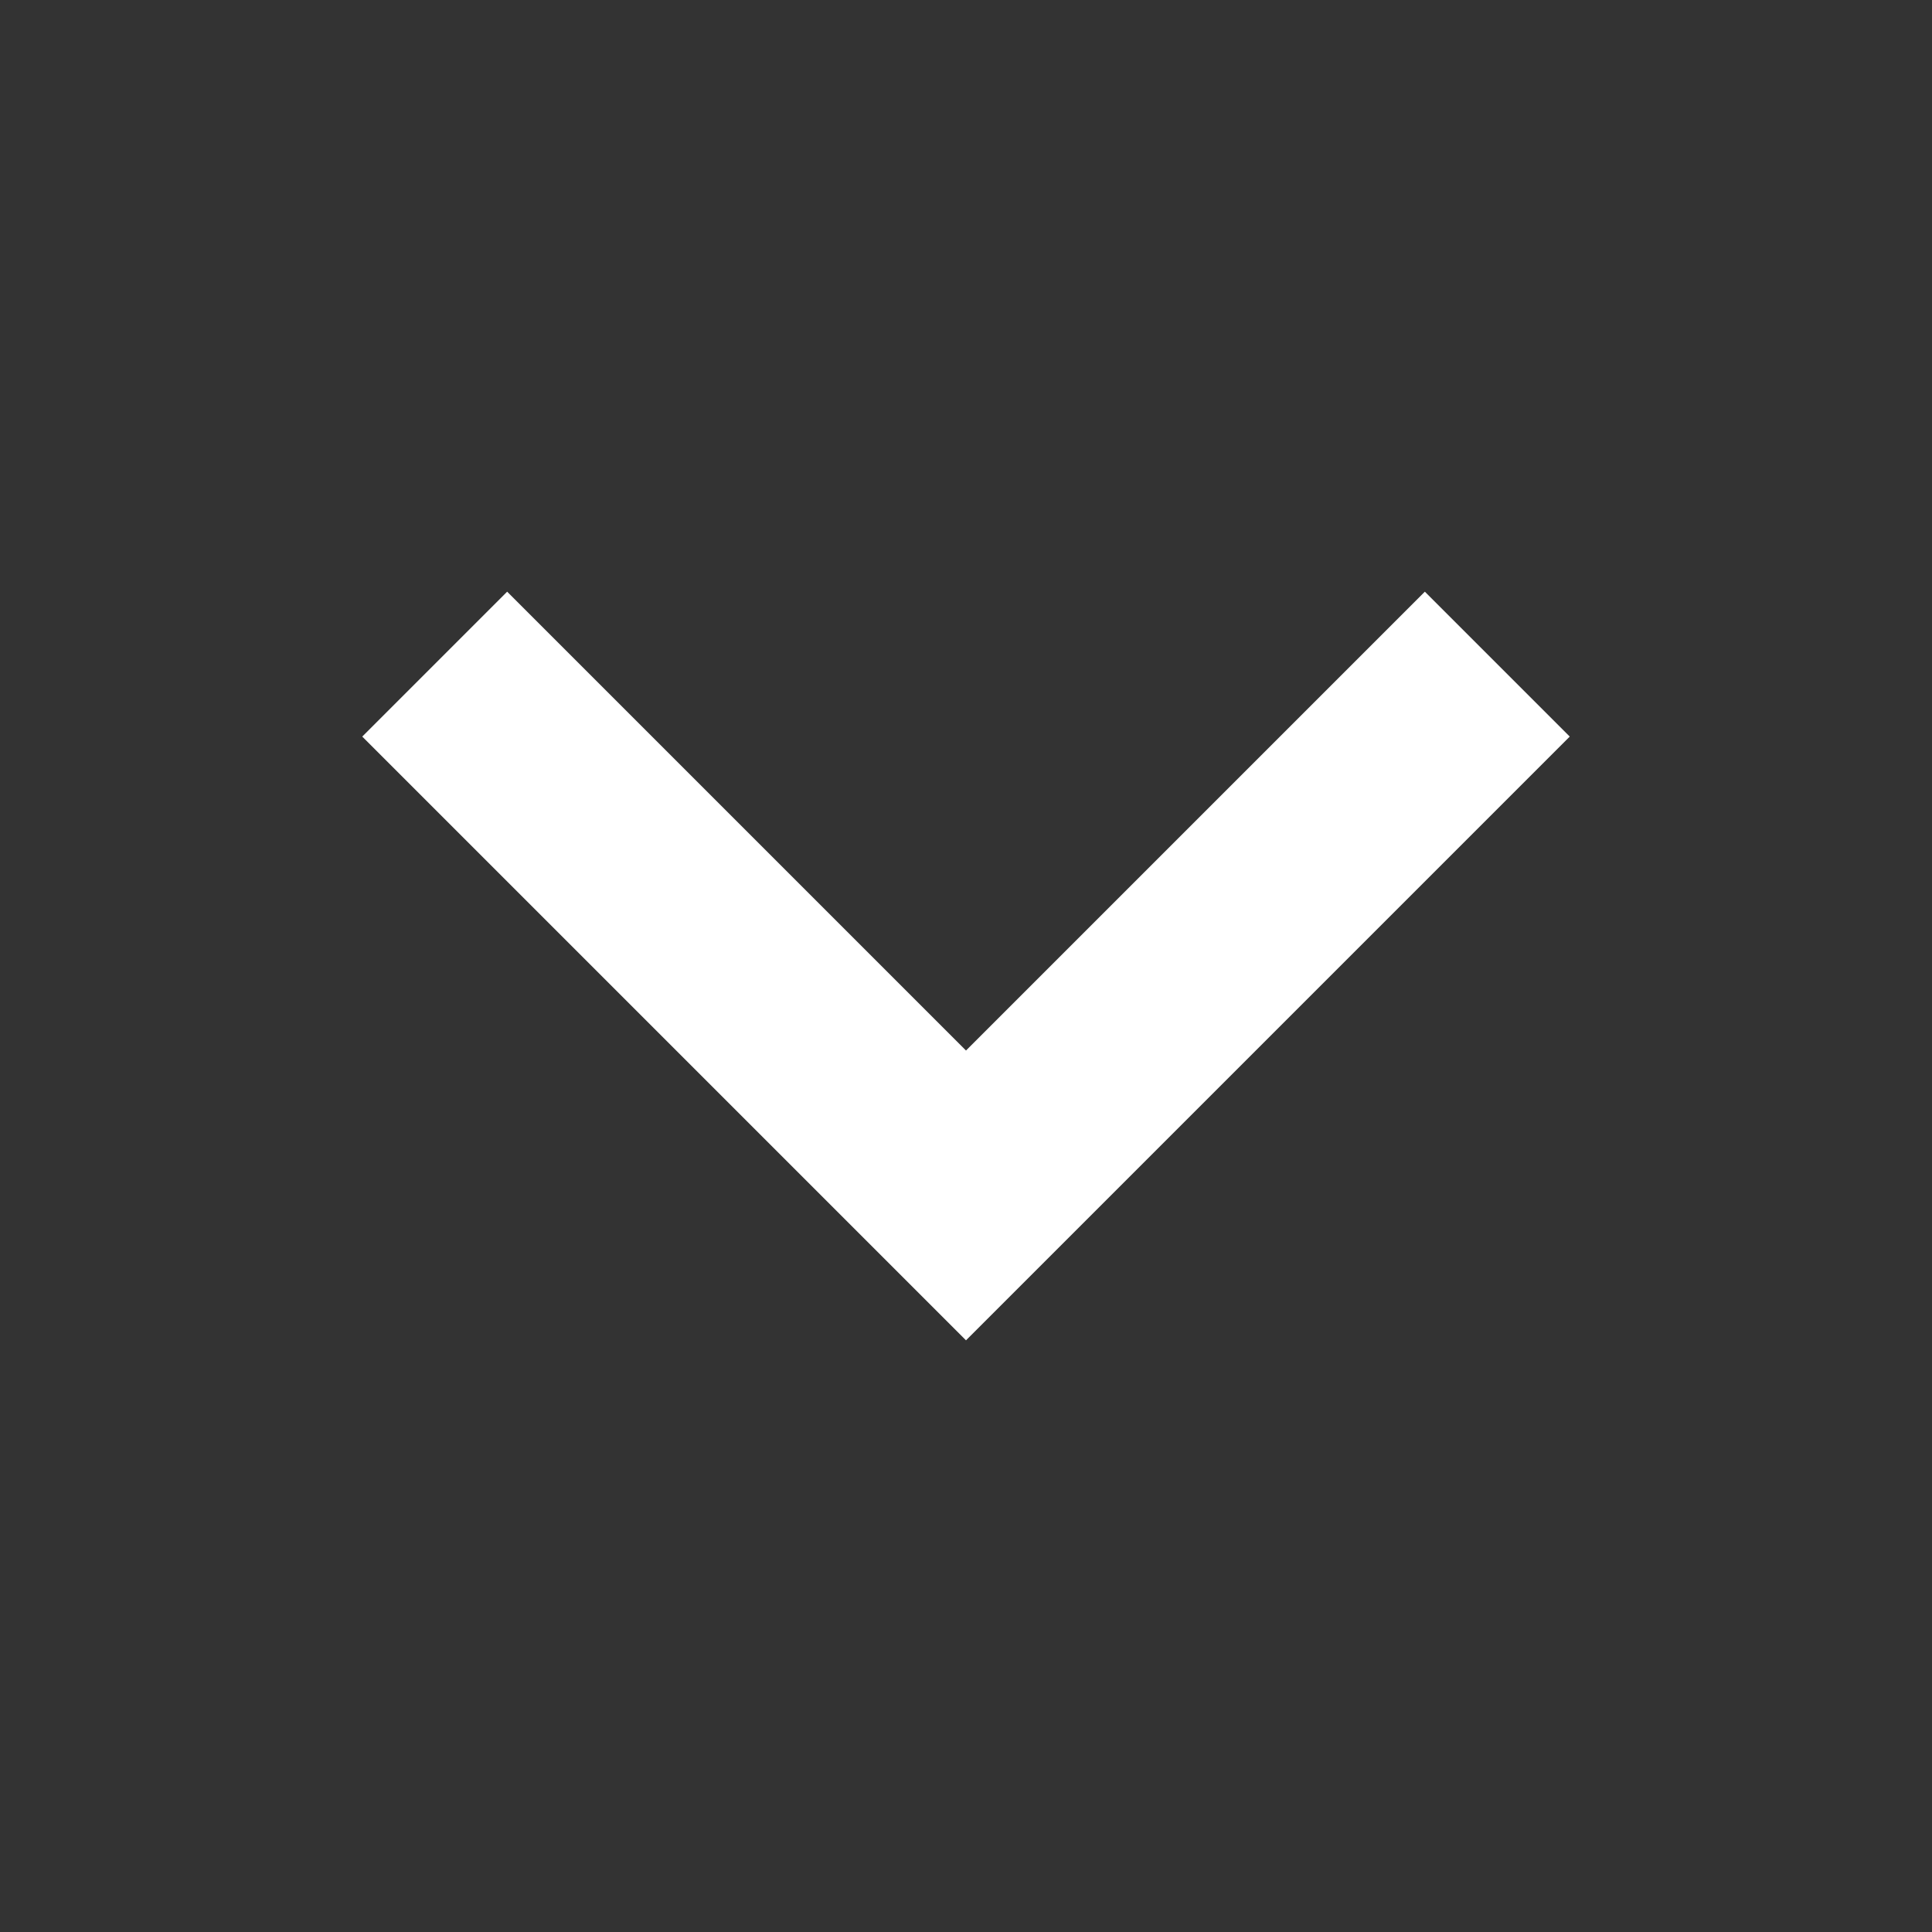 <svg xmlns="http://www.w3.org/2000/svg" preserveAspectRatio="none" viewBox="-3 -3 16 16">
<rect x="-3" y="-3" width="16" height="16" fill="#333333" stroke="none"/>
<path fill="white" d="M1.2,1.9L5,5.7l3.8-3.8L10,3.1l-5,5l-5-5L1.2,1.9z"/>
</svg>

